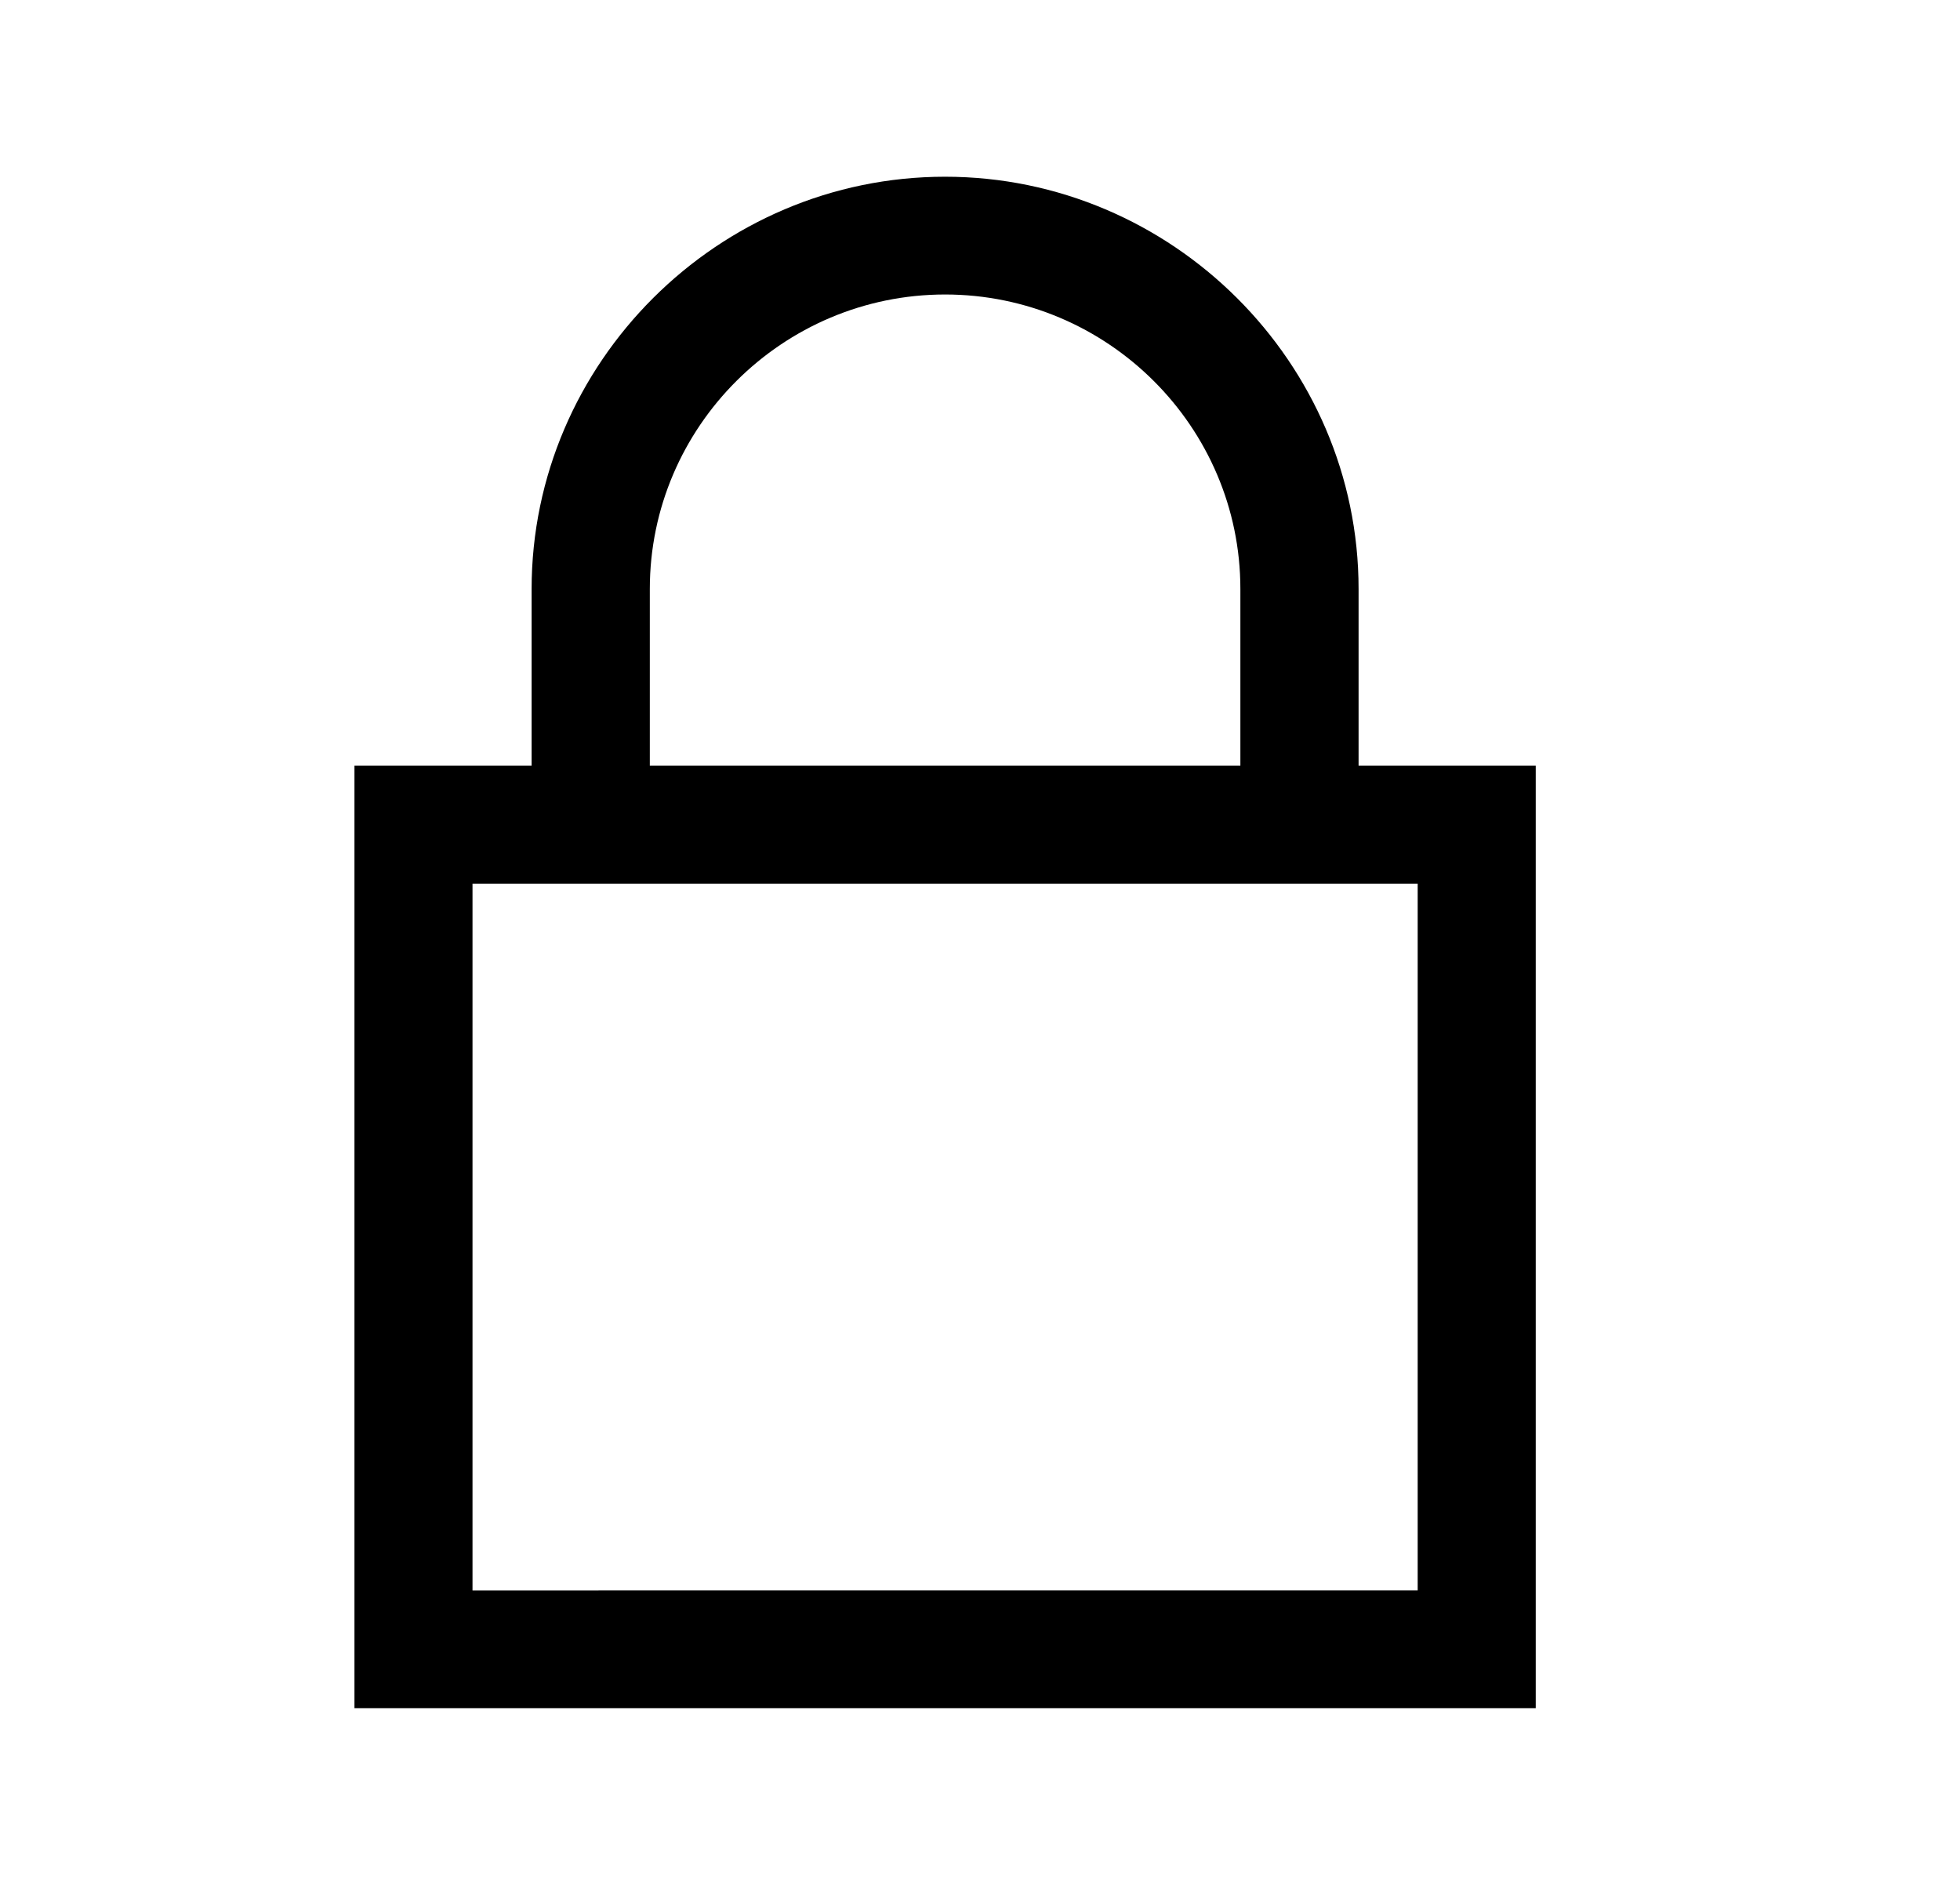<svg width="26" height="25" fill="none" xmlns="http://www.w3.org/2000/svg"><mask id="a" style="mask-type:alpha" maskUnits="userSpaceOnUse" x="0" y="0" width="26" height="25"><path fill="#fff" d="M0 0h25.073v25H0z"/></mask><g mask="url(#a)"><path fill-rule="evenodd" clip-rule="evenodd" d="M12.536 2.344c-3.011 0-5.484 2.466-5.484 5.469v2.343h-2.35v12.5h15.67v-12.5h-2.35V7.812c0-3.002-2.474-5.468-5.486-5.468zm0 1.562c2.158 0 3.918 1.755 3.918 3.906v2.344H8.62V7.812c0-2.151 1.76-3.906 3.918-3.906zM6.269 11.72h12.537v9.375H6.268V11.72z" fill="#000"/></g></svg>